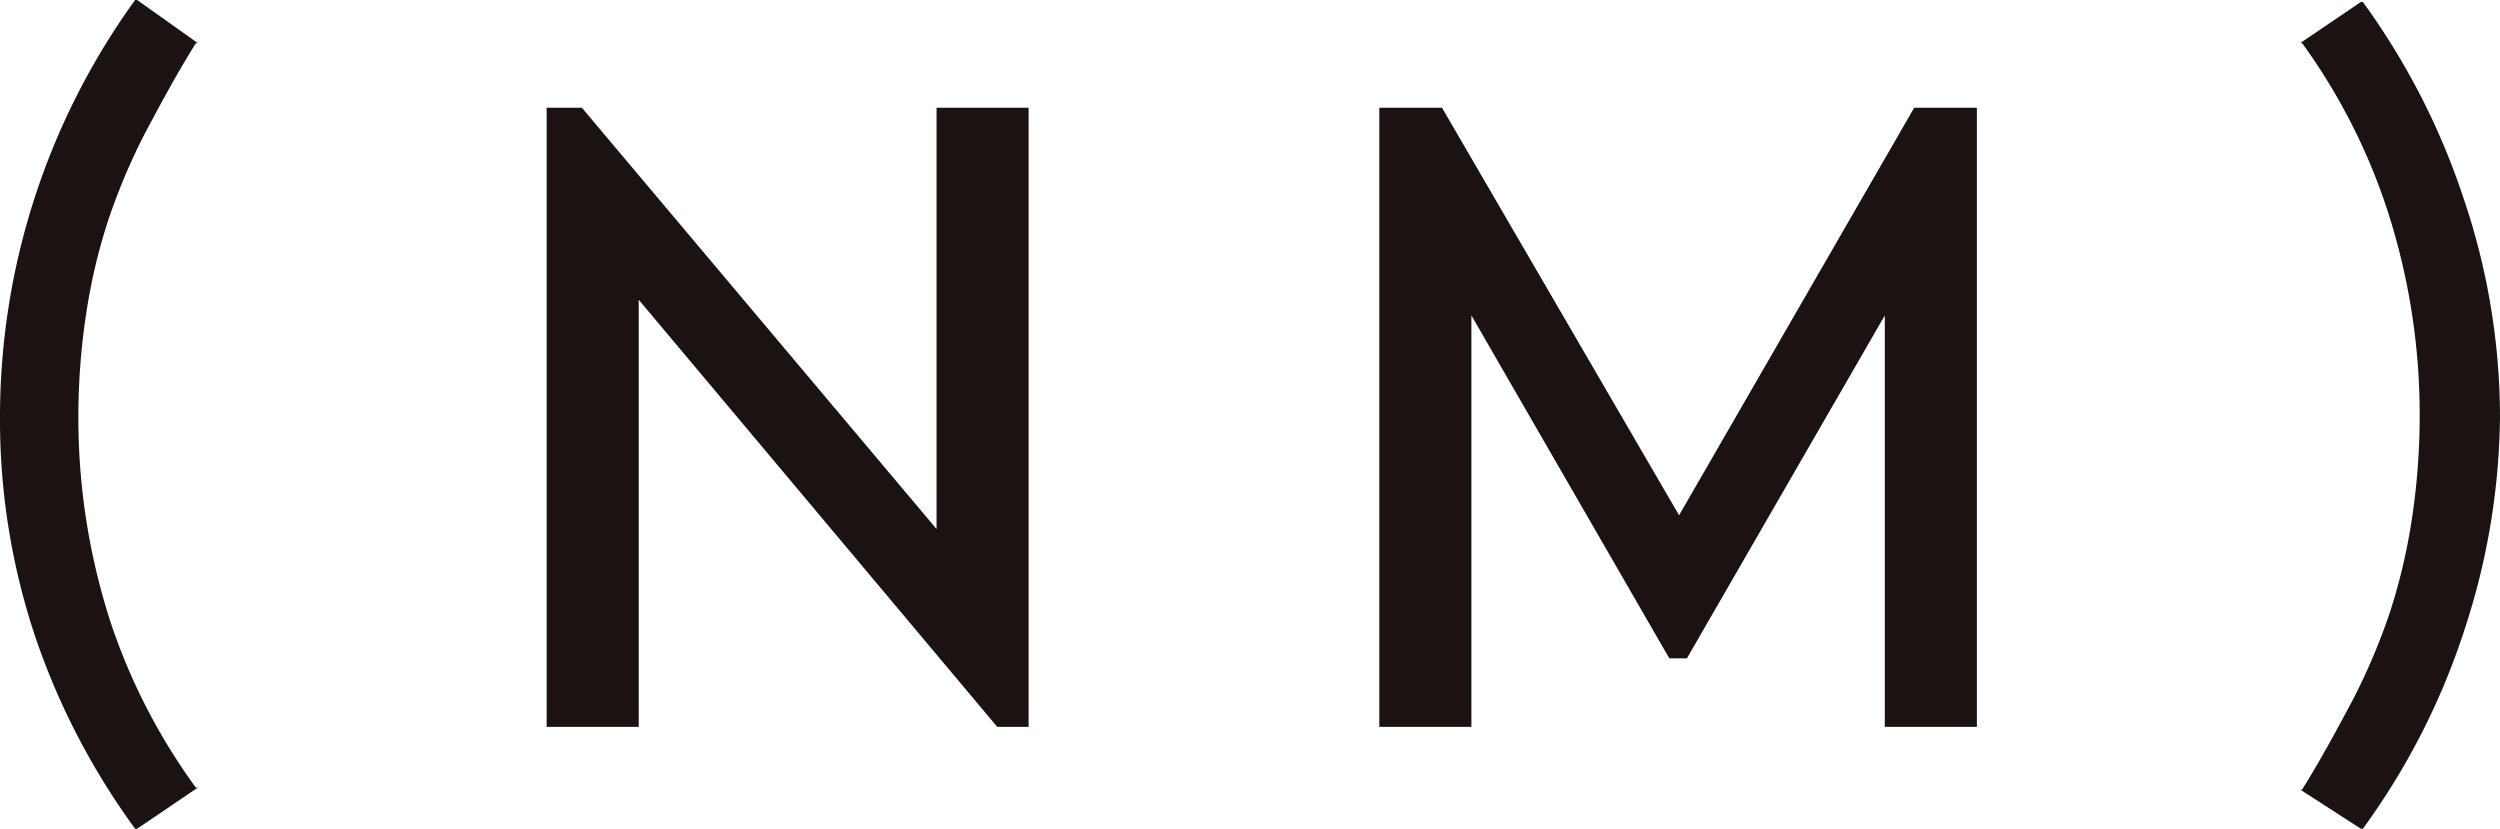 <svg xmlns="http://www.w3.org/2000/svg" width="138.761" height="46" viewBox="0 0 138.761 46">
  <g id="アートワーク_1" data-name="アートワーク 1" transform="translate(69.381 23)">
    <g id="グループ_12774" data-name="グループ 12774" transform="translate(-69.381 -23)">
      <path id="パス_13515" data-name="パス 13515" d="M5.981,34.038A36.757,36.757,0,0,1,4.35,23.163,37.843,37.843,0,0,1,4.785,17.4a32.081,32.081,0,0,1,1.2-5.111A34.69,34.69,0,0,1,8.047,7.395c.87-1.631,1.74-3.262,2.827-5h.109L7.612,0H7.5A39.475,39.475,0,0,0,0,23.163a37.953,37.953,0,0,0,1.957,12.18A39.693,39.693,0,0,0,7.5,46h.109l3.371-2.284h-.109a33.494,33.494,0,0,1-4.894-9.678Z" transform="translate(0)" fill="#1a1311"/>
      <path id="パス_13516" data-name="パス 13516" d="M126.426,10.866A39.693,39.693,0,0,0,120.88.1h-.109L117.4,2.384h.109a33.494,33.494,0,0,1,4.894,9.787,36.757,36.757,0,0,1,1.631,10.875,38.063,38.063,0,0,1-.435,5.764,32.19,32.19,0,0,1-1.2,5.111,34.582,34.582,0,0,1-2.066,4.894c-.87,1.631-1.74,3.262-2.827,5H117.4l3.371,2.175h.109A39.258,39.258,0,0,0,126.535,34.9a38.823,38.823,0,0,0,1.957-11.853,37.952,37.952,0,0,0-2.066-12.18Z" transform="translate(10.269 0.009)" fill="#1a1311"/>
      <g id="グループ_12773" data-name="グループ 12773" transform="translate(30.341 5.981)">
        <path id="パス_13517" data-name="パス 13517" d="M49.541,28.881,29.857,5.5H27.9V39.864h5.111V16.157l19.9,23.707h1.74V5.5H49.541Z" transform="translate(-27.9 -5.5)" fill="#1a1311"/>
        <path id="パス_13518" data-name="パス 13518" d="M87.038,28.119,73.88,5.5H70.4V39.864h5.111V17.027L86.495,36.058h.979L98.457,17.027V39.864h5.111V5.5h-3.48Z" transform="translate(-24.183 -5.5)" fill="#1a1311"/>
      </g>
    </g>
  </g>
</svg>

